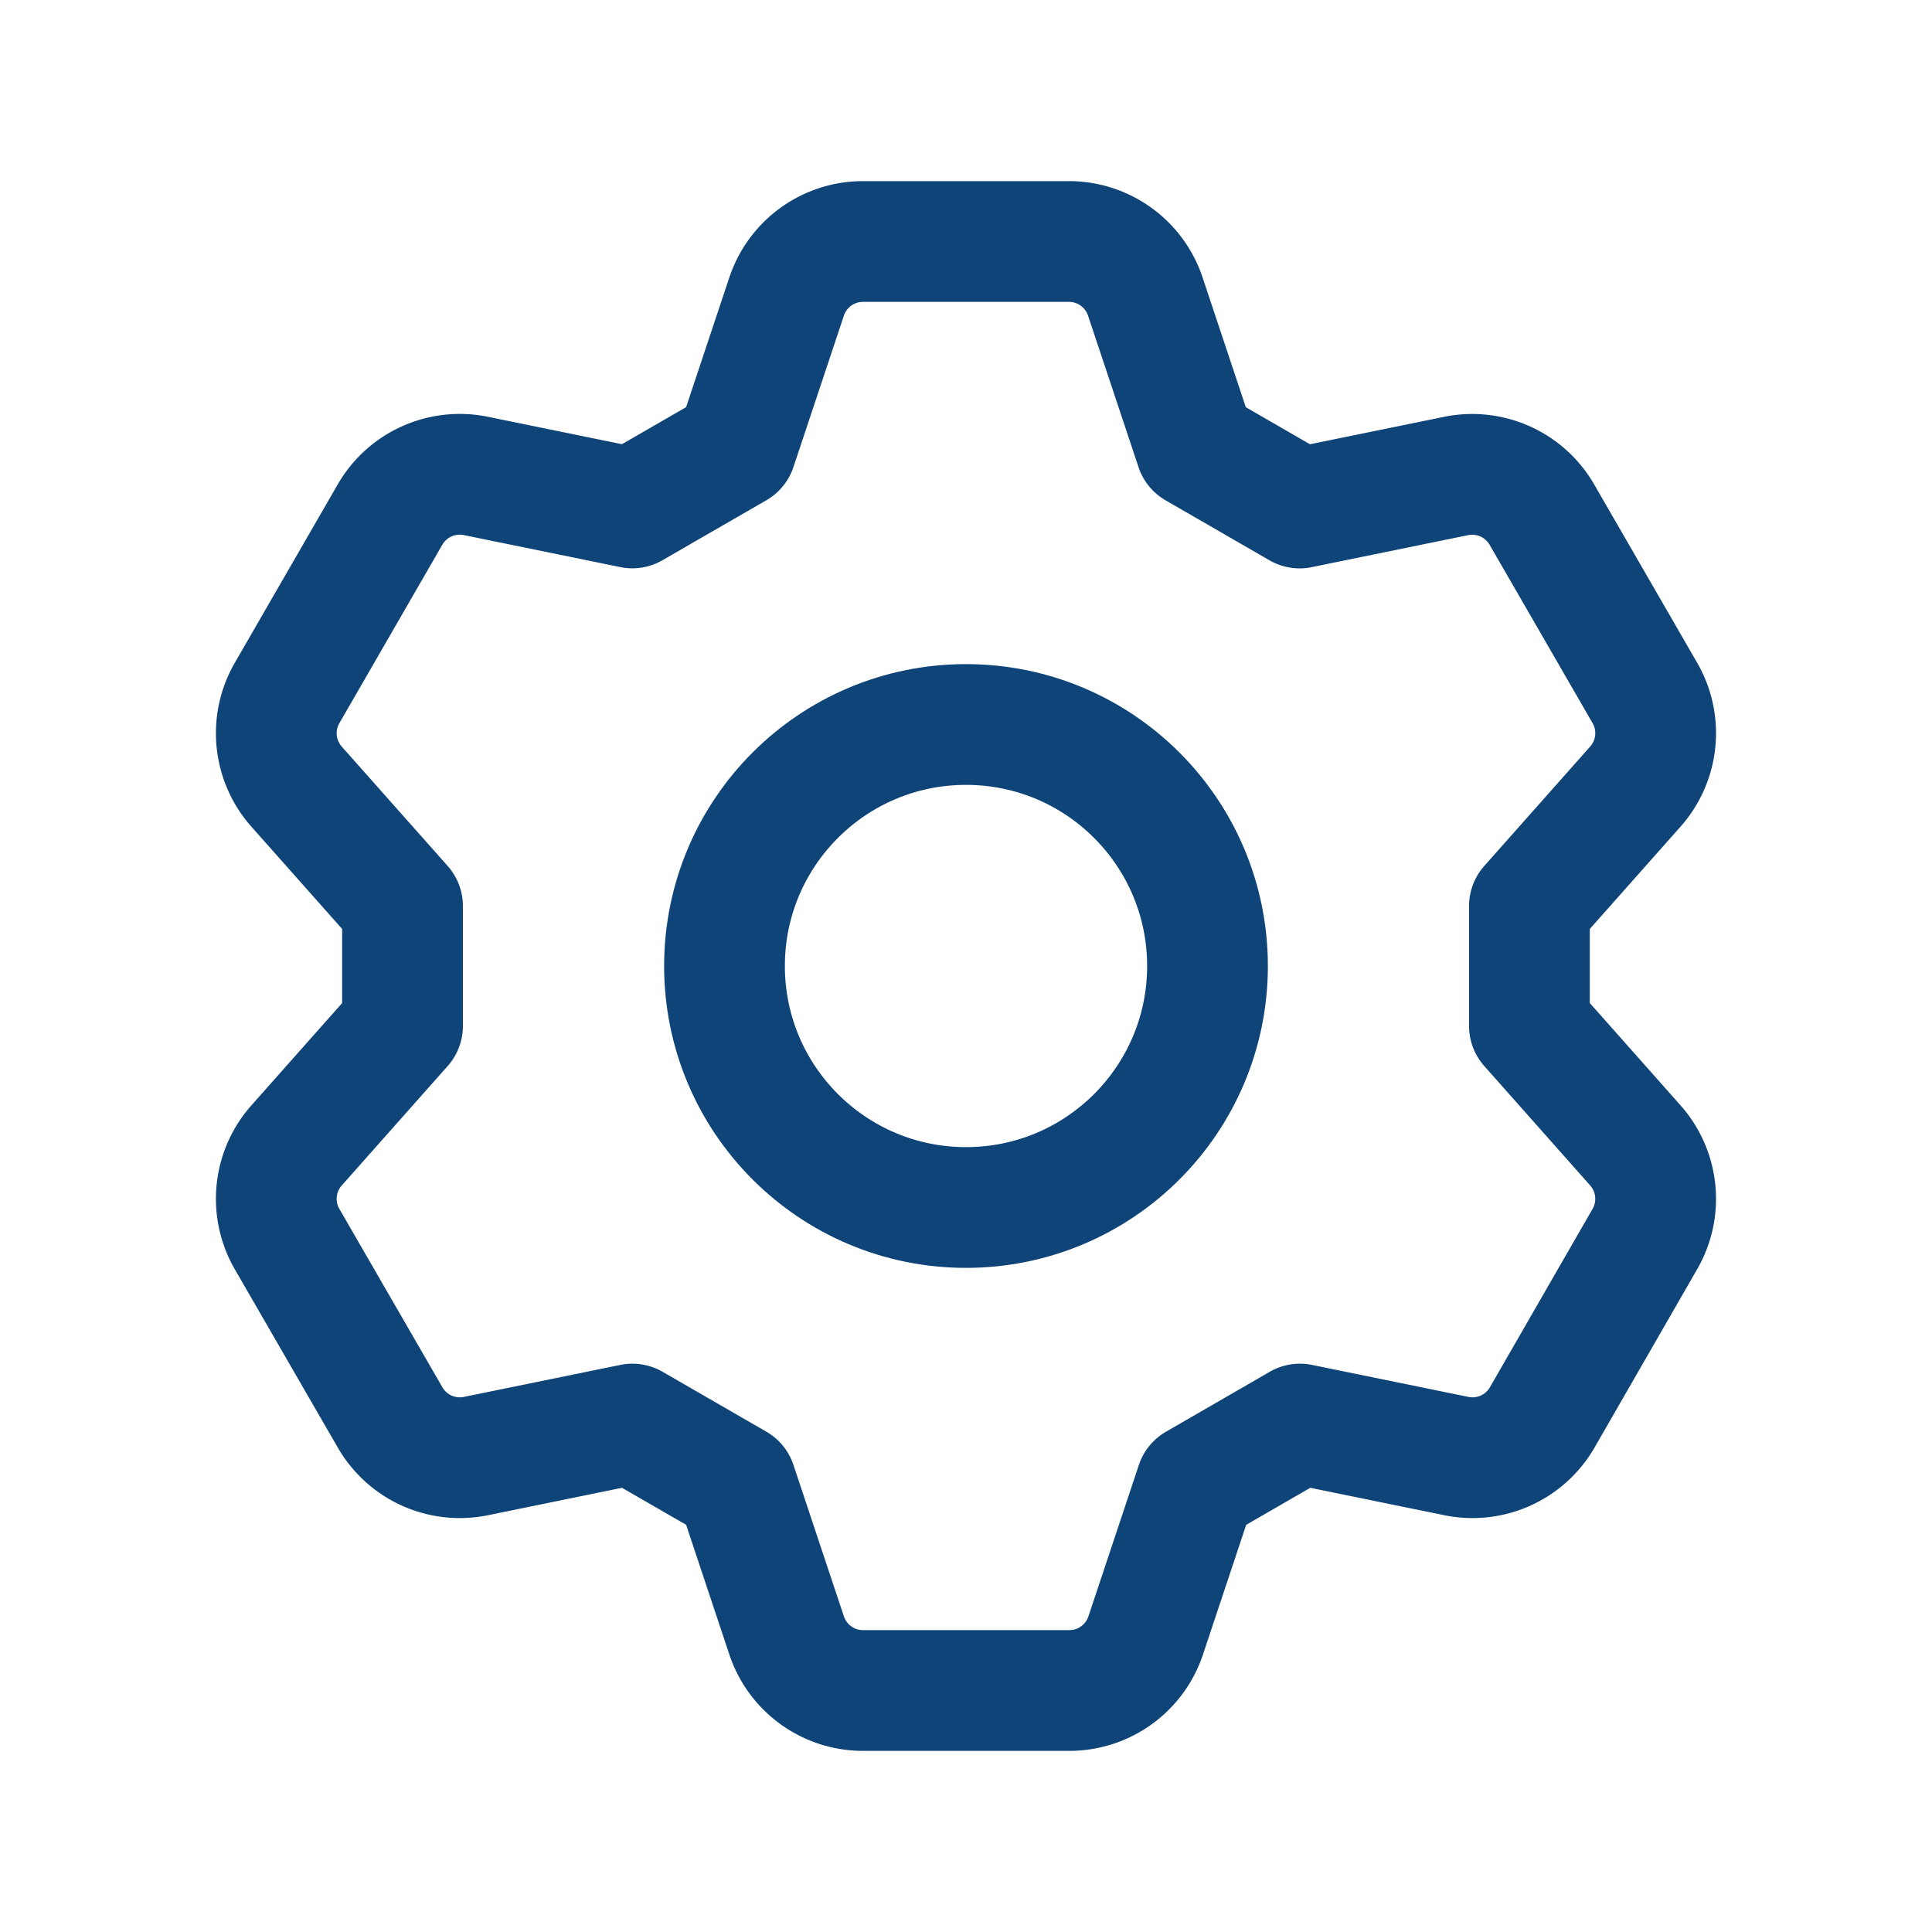 <svg id="setting-style-2" xmlns="http://www.w3.org/2000/svg" width="32" height="32" viewBox="0 0 32 32">
  <path id="Path_25" data-name="Path 25" d="M5.523,14.007,3.768,12.029a1.333,1.333,0,0,1-.157-1.551L5.316,7.523a1.333,1.333,0,0,1,1.422-.64l2.591.53,1.72-.993.836-2.509A1.333,1.333,0,0,1,13.15,3h3.411a1.333,1.333,0,0,1,1.265.912l.836,2.509,1.72.993,2.591-.53a1.333,1.333,0,0,1,1.422.64L26.1,10.477a1.333,1.333,0,0,1-.157,1.551l-1.755,1.979v1.986l1.755,1.979a1.333,1.333,0,0,1,.157,1.551L24.4,22.477a1.333,1.333,0,0,1-1.422.64l-2.591-.53-1.719.993-.836,2.509A1.333,1.333,0,0,1,16.562,27H13.15a1.333,1.333,0,0,1-1.265-.912l-.836-2.509L9.33,22.587l-2.591.53a1.333,1.333,0,0,1-1.422-.64L3.611,19.523a1.333,1.333,0,0,1,.157-1.551l1.755-1.979Z" transform="translate(1.144 1)" fill="none" stroke="#0f4478" stroke-linecap="round" stroke-linejoin="round" stroke-width="2"/>
  <circle id="Ellipse_2" data-name="Ellipse 2" cx="4" cy="4" r="4" transform="translate(12 12)" fill="none" stroke="#0f4478" stroke-linecap="round" stroke-linejoin="round" stroke-width="2"/>
  <path id="Path_26" data-name="Path 26" d="M0,0H32V32H0" fill="none"/>
</svg>
